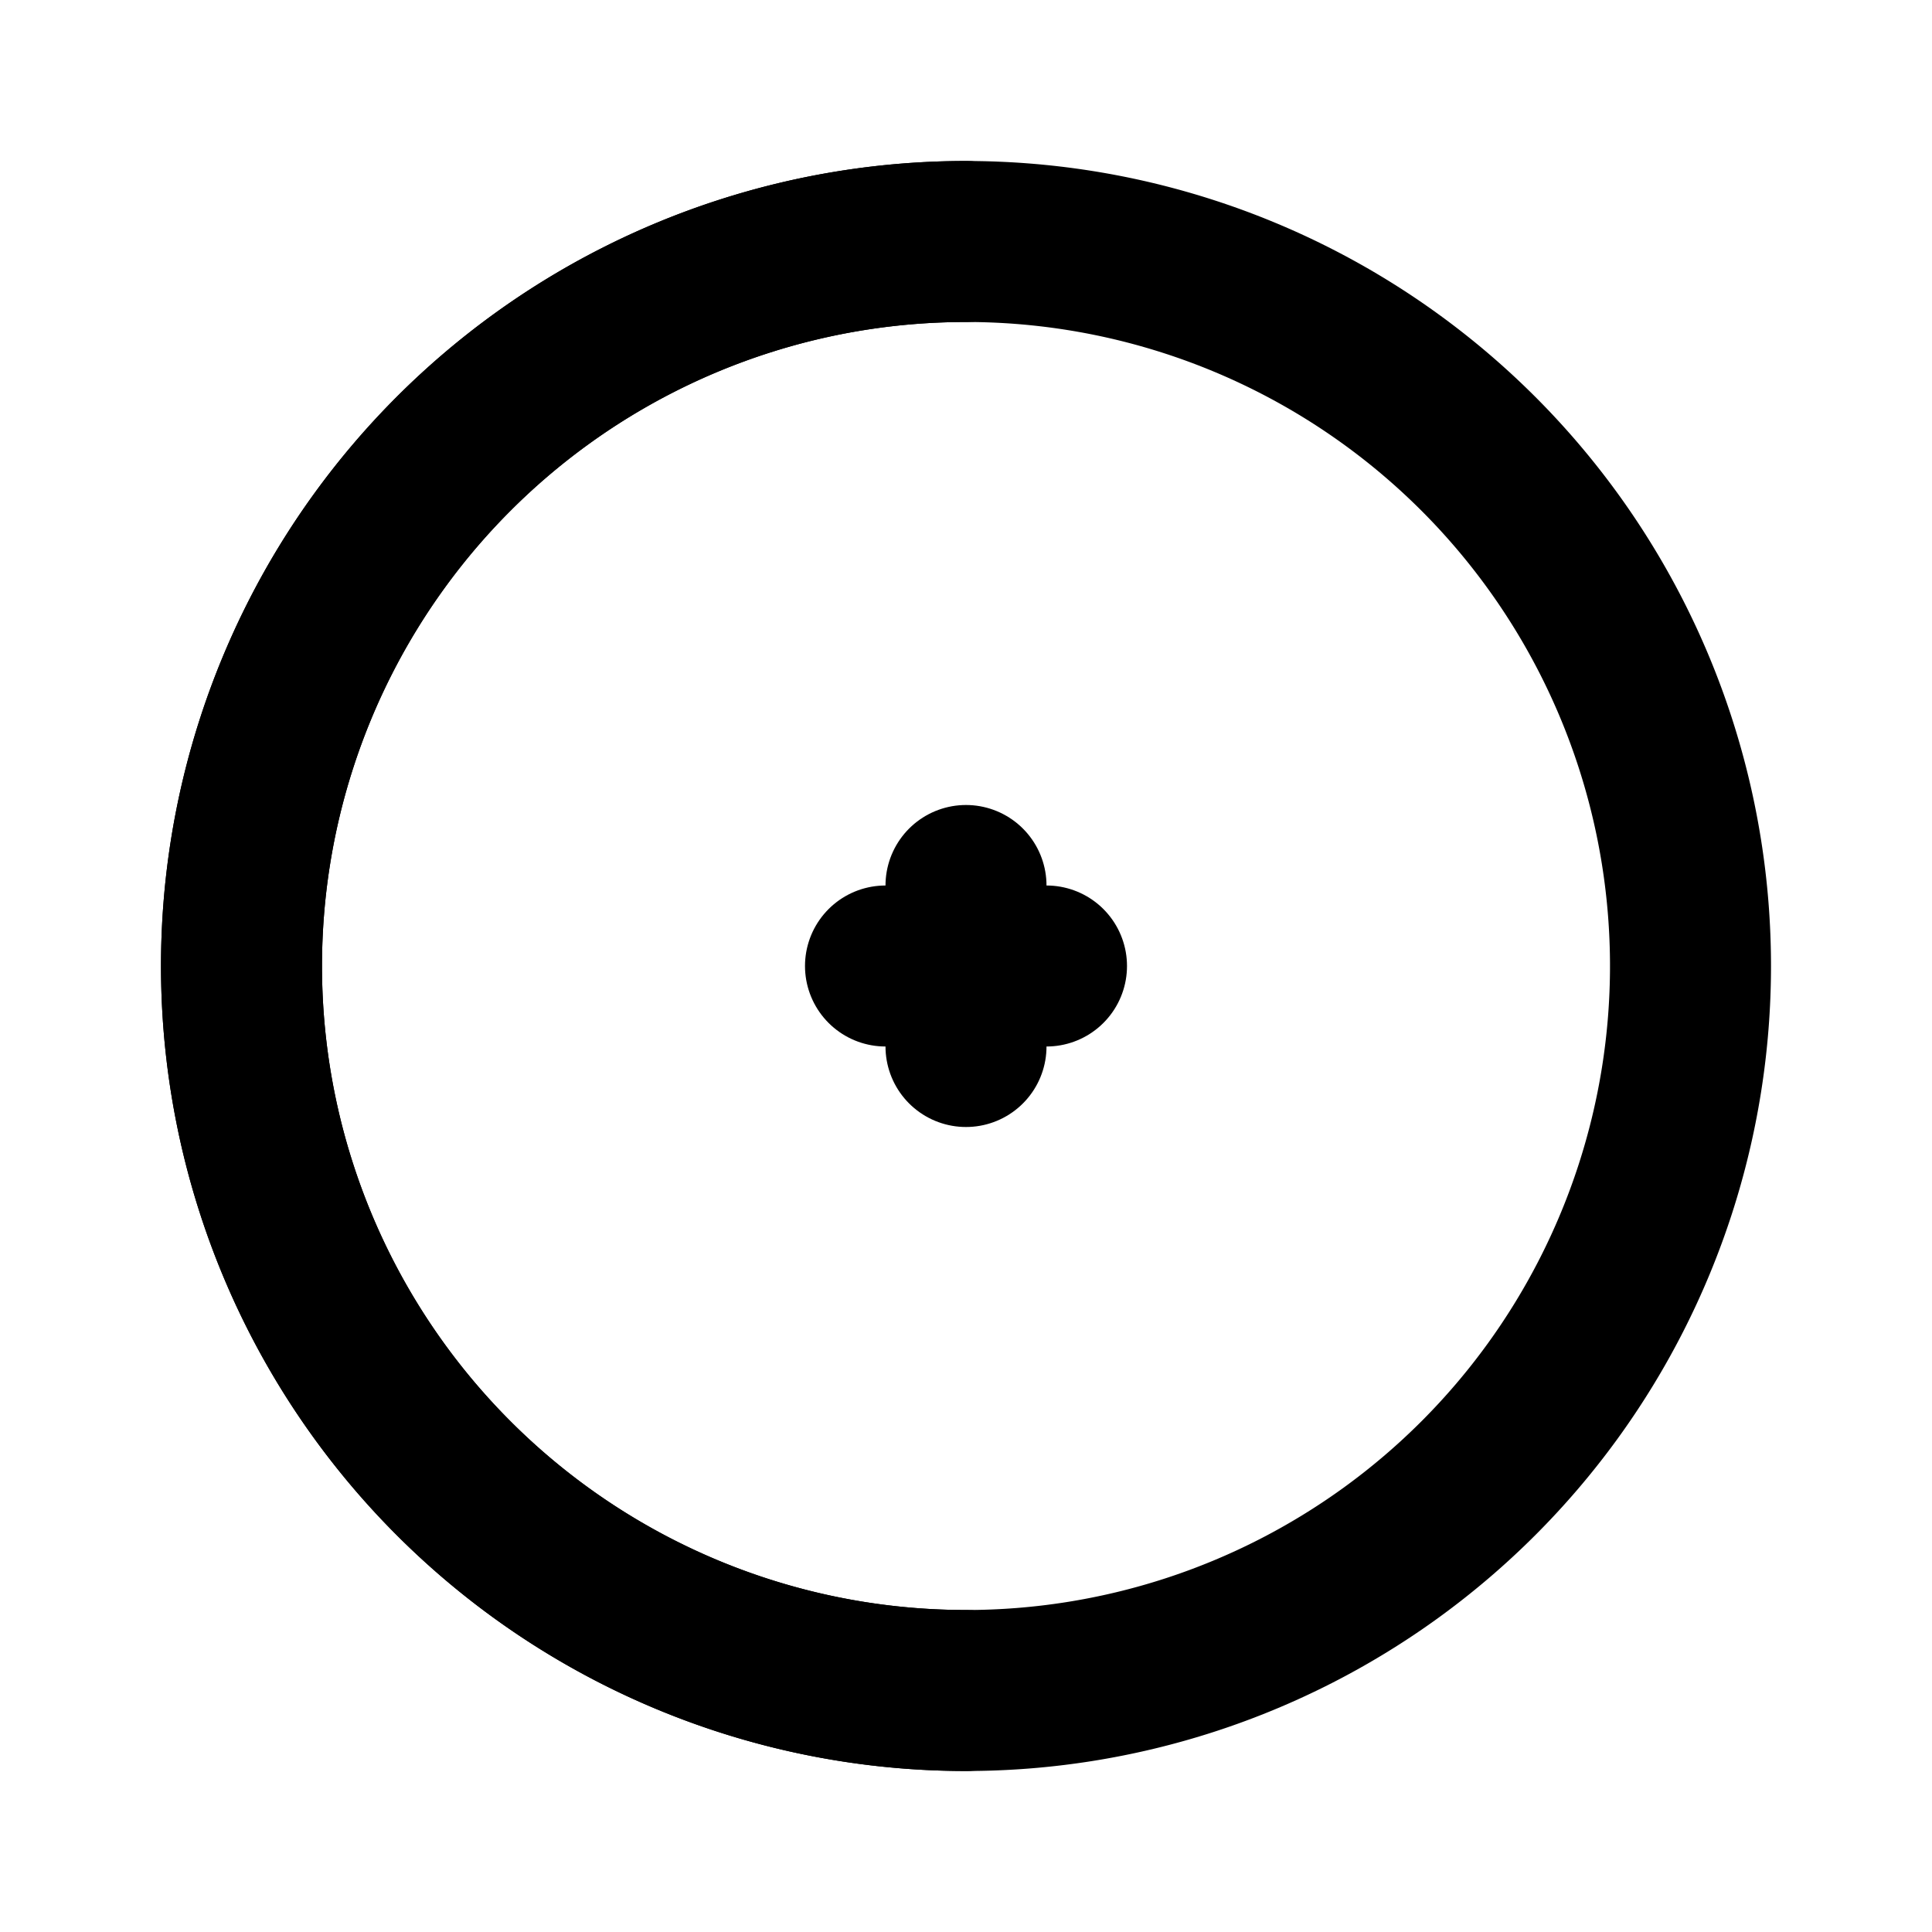 <svg xmlns="http://www.w3.org/2000/svg" viewBox="0 0 24 24" fill="none" stroke="currentColor" stroke-width="2" stroke-linecap="round" stroke-linejoin="round"><path d="M3 12a9 9 0 1 0 18 0 9 9 0 0 0-18 0z"></path><path d="M12 3a9 9 0 0 0 0 18"></path><path d="M12 11v2"></path><path d="M11 12h2"></path></svg>
